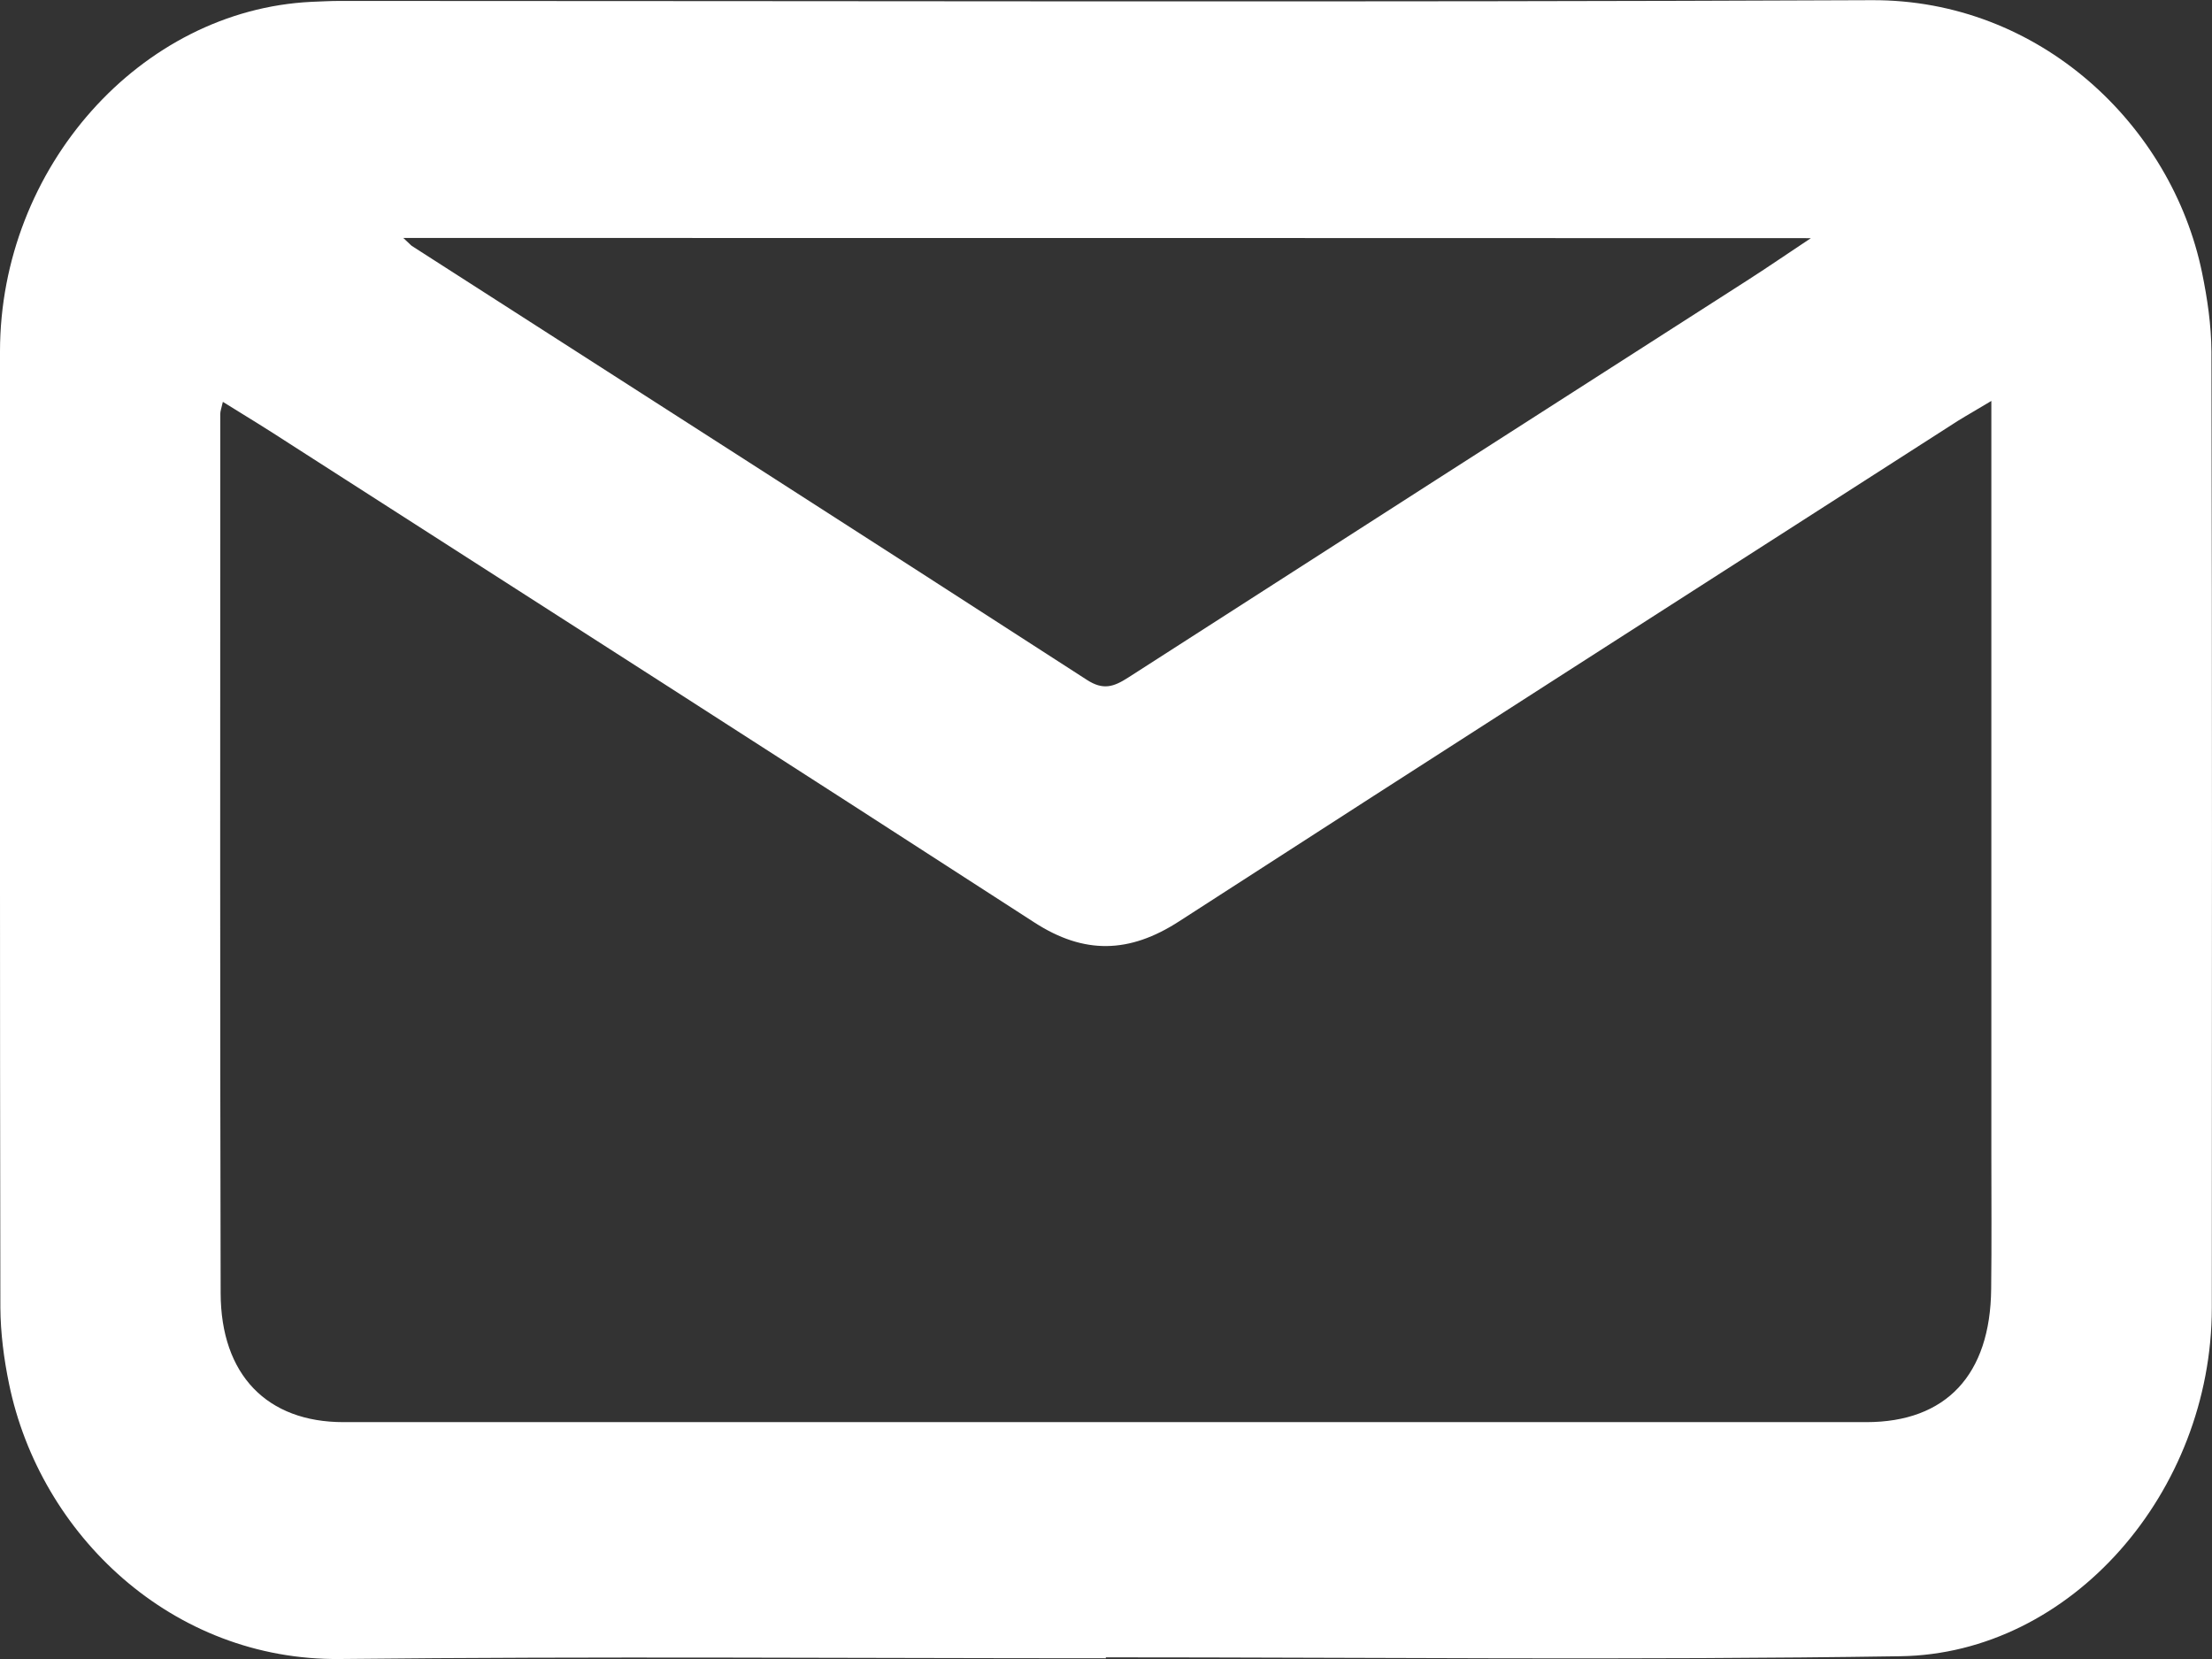 <svg width="12" height="9" viewBox="0 0 12 9" fill="none" xmlns="http://www.w3.org/2000/svg">
<rect x="0" y="0" width="12" height="9" fill="#333333" stroke="none"/>
<g clip-path="url(#clip0_297_133)">
<path d="M5.999 8.996C4.615 8.996 3.229 8.985 1.845 9C0.934 9.01 0.217 8.326 0.049 7.507C0.021 7.372 0.003 7.231 0.002 7.094C-0.001 5.365 -0 3.635 0 1.906C0.001 0.909 0.762 0.055 1.689 0.01C1.741 0.008 1.793 0.005 1.845 0.005C4.615 0.005 7.385 0.013 10.155 0.001C11.064 -0.003 11.781 0.678 11.946 1.479C11.975 1.62 11.996 1.764 11.997 1.907C12.001 3.637 12 5.366 11.999 7.096C11.998 8.093 11.237 8.972 10.309 8.985C8.873 9.007 7.436 8.991 5.999 8.991C5.999 8.992 5.999 8.994 5.999 8.996ZM10.803 2.175C10.727 2.221 10.673 2.251 10.62 2.284C9.212 3.188 7.802 4.09 6.397 4.998C6.127 5.173 5.881 5.179 5.611 5.004C4.268 4.135 2.921 3.273 1.574 2.409C1.456 2.332 1.337 2.259 1.209 2.18C1.201 2.216 1.195 2.23 1.195 2.245C1.195 3.835 1.193 5.425 1.197 7.015C1.198 7.459 1.449 7.715 1.863 7.715C4.617 7.715 7.371 7.715 10.125 7.715C10.557 7.715 10.798 7.459 10.802 6.992C10.805 6.746 10.803 6.501 10.803 6.255C10.803 4.906 10.803 3.557 10.803 2.175ZM2.188 1.291C2.219 1.319 2.226 1.328 2.234 1.334C3.455 2.118 4.677 2.9 5.896 3.688C5.985 3.746 6.042 3.726 6.12 3.676C7.238 2.957 8.357 2.24 9.476 1.523C9.584 1.454 9.688 1.382 9.824 1.292C7.261 1.291 4.739 1.291 2.188 1.291Z" fill="white"/>
</g>
<defs>
<clipPath id="clip0_297_133">
<rect width="12" height="9" fill="white"/>
</clipPath>
</defs>
</svg>
